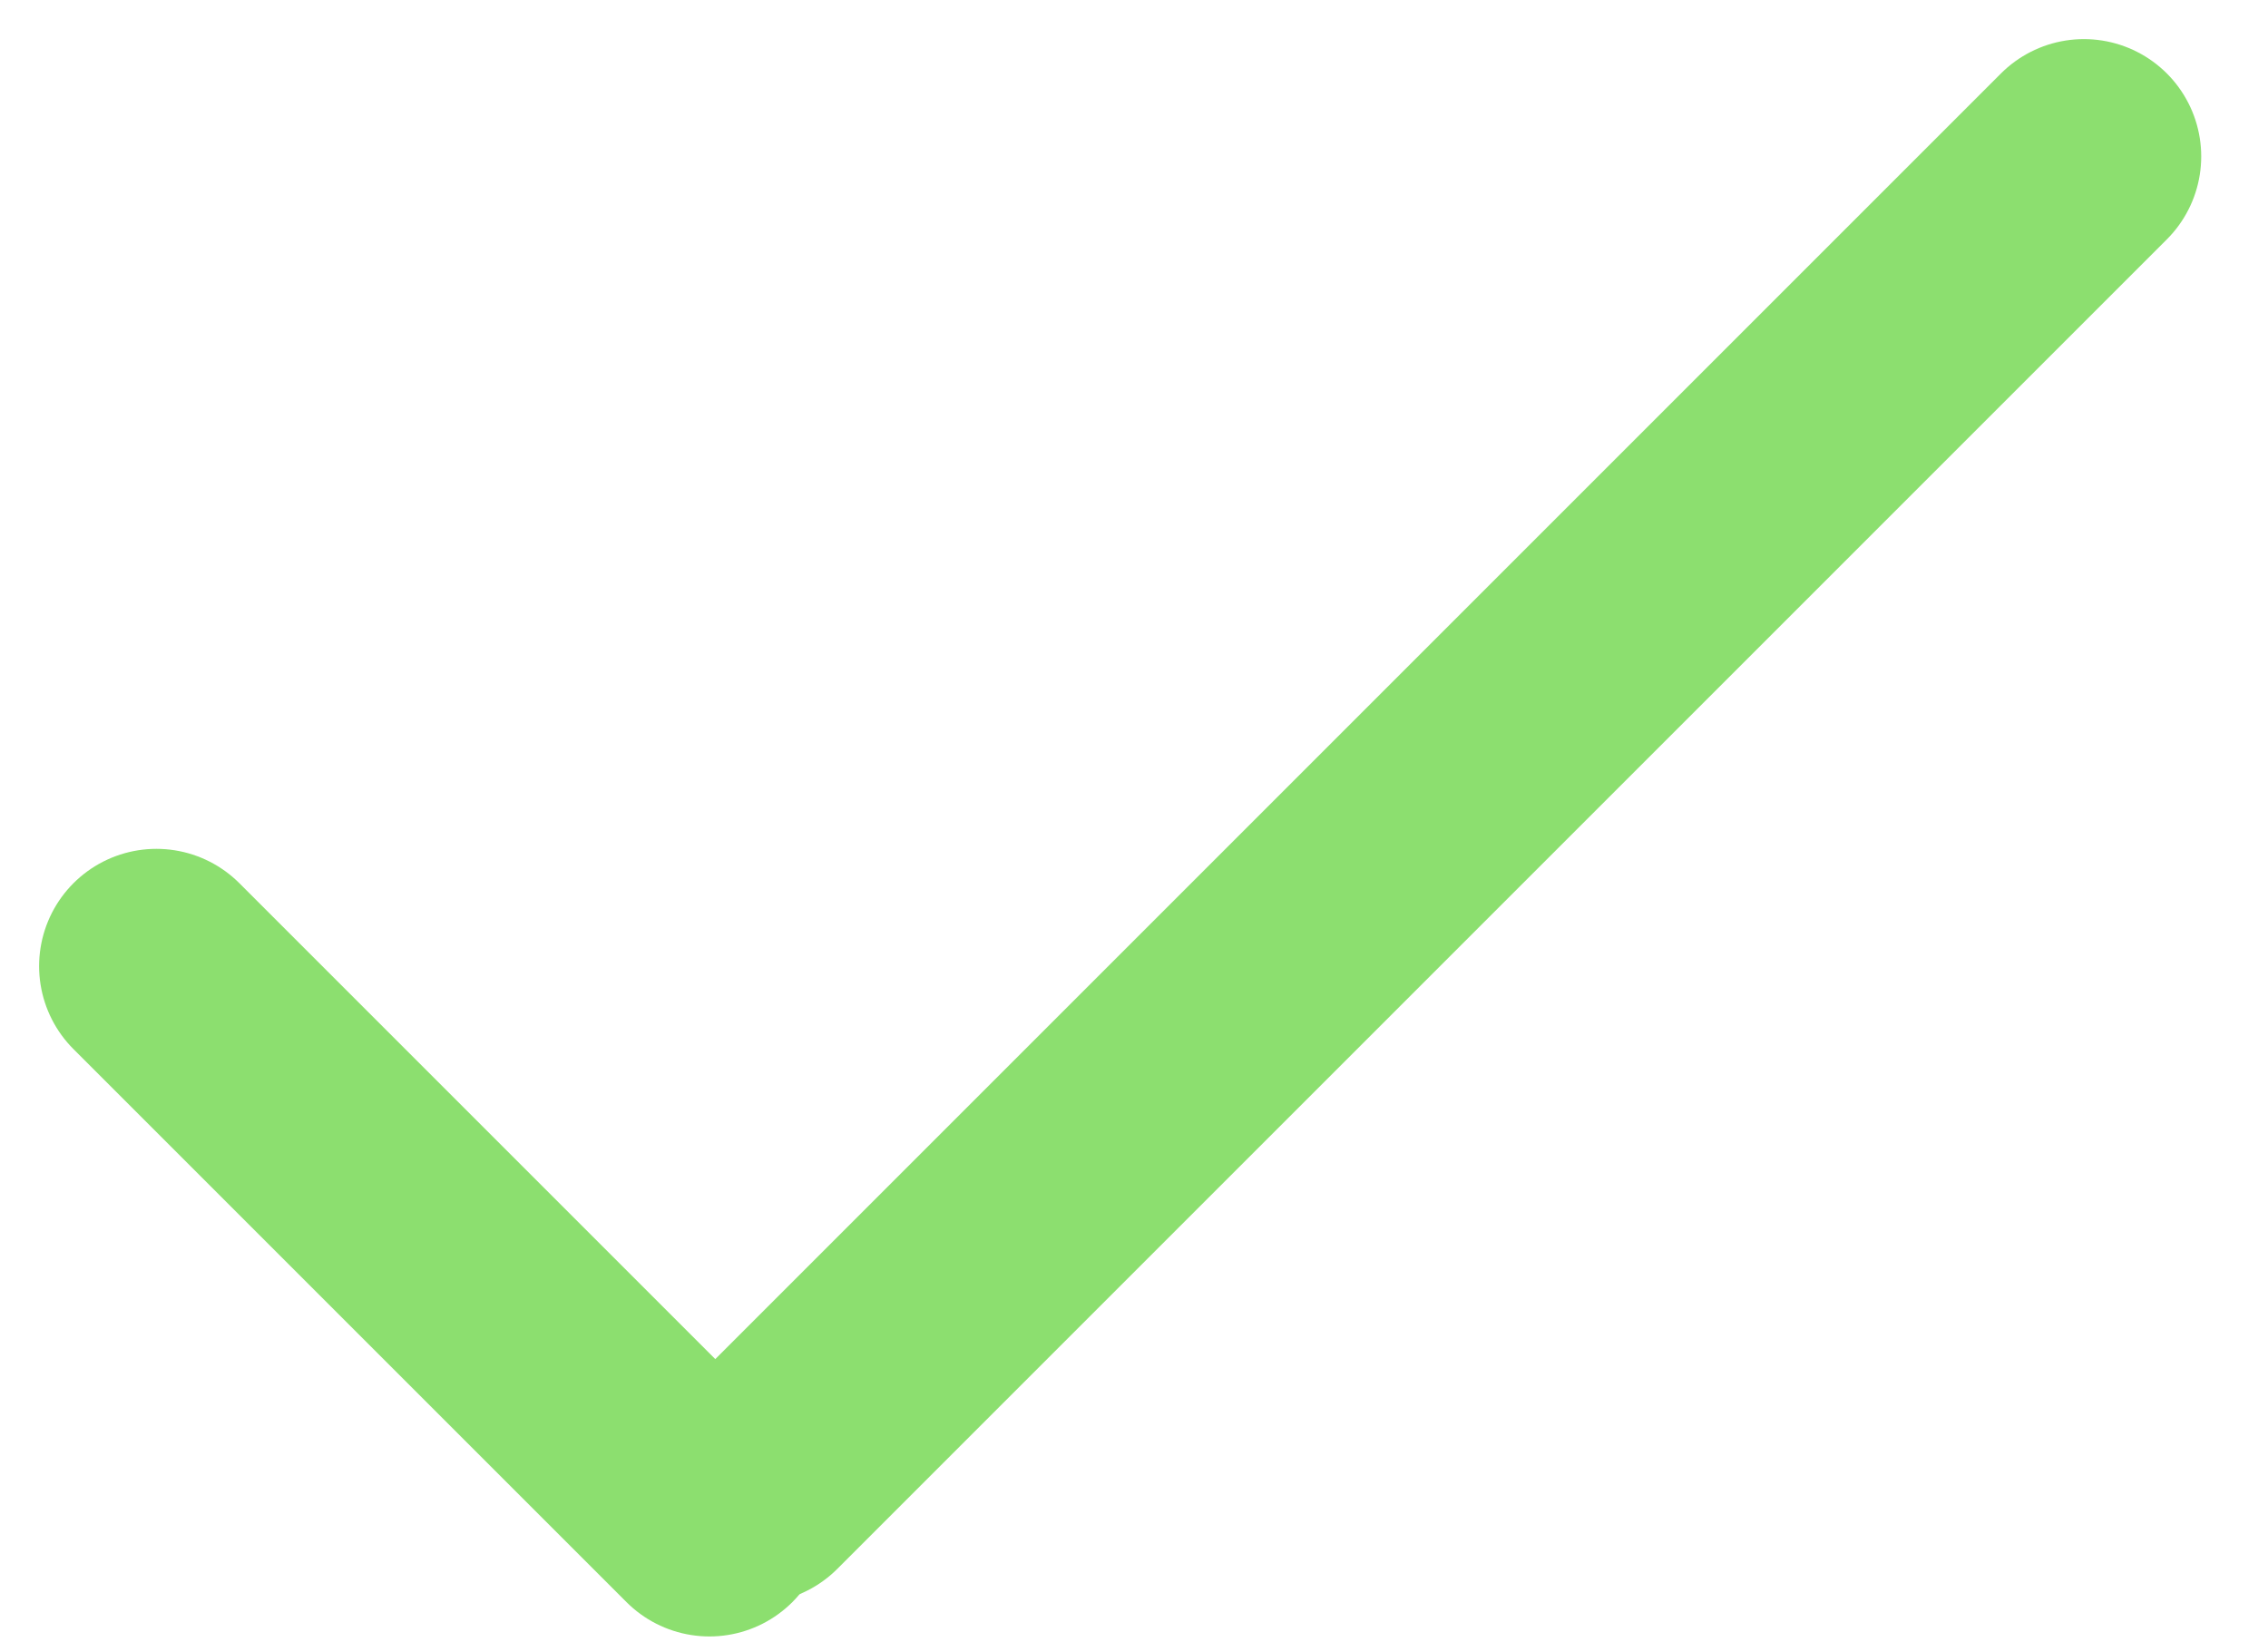 <svg width="29" height="21" viewBox="0 0 29 21" fill="none" xmlns="http://www.w3.org/2000/svg">
<path d="M2 12.354L9.071 19.425" stroke="#8CDF6F" stroke-width="3" stroke-linecap="round"/>
<path d="M9.646 19L26.646 2" stroke="#8CDF6F" stroke-width="3" stroke-linecap="round"/>
</svg>
